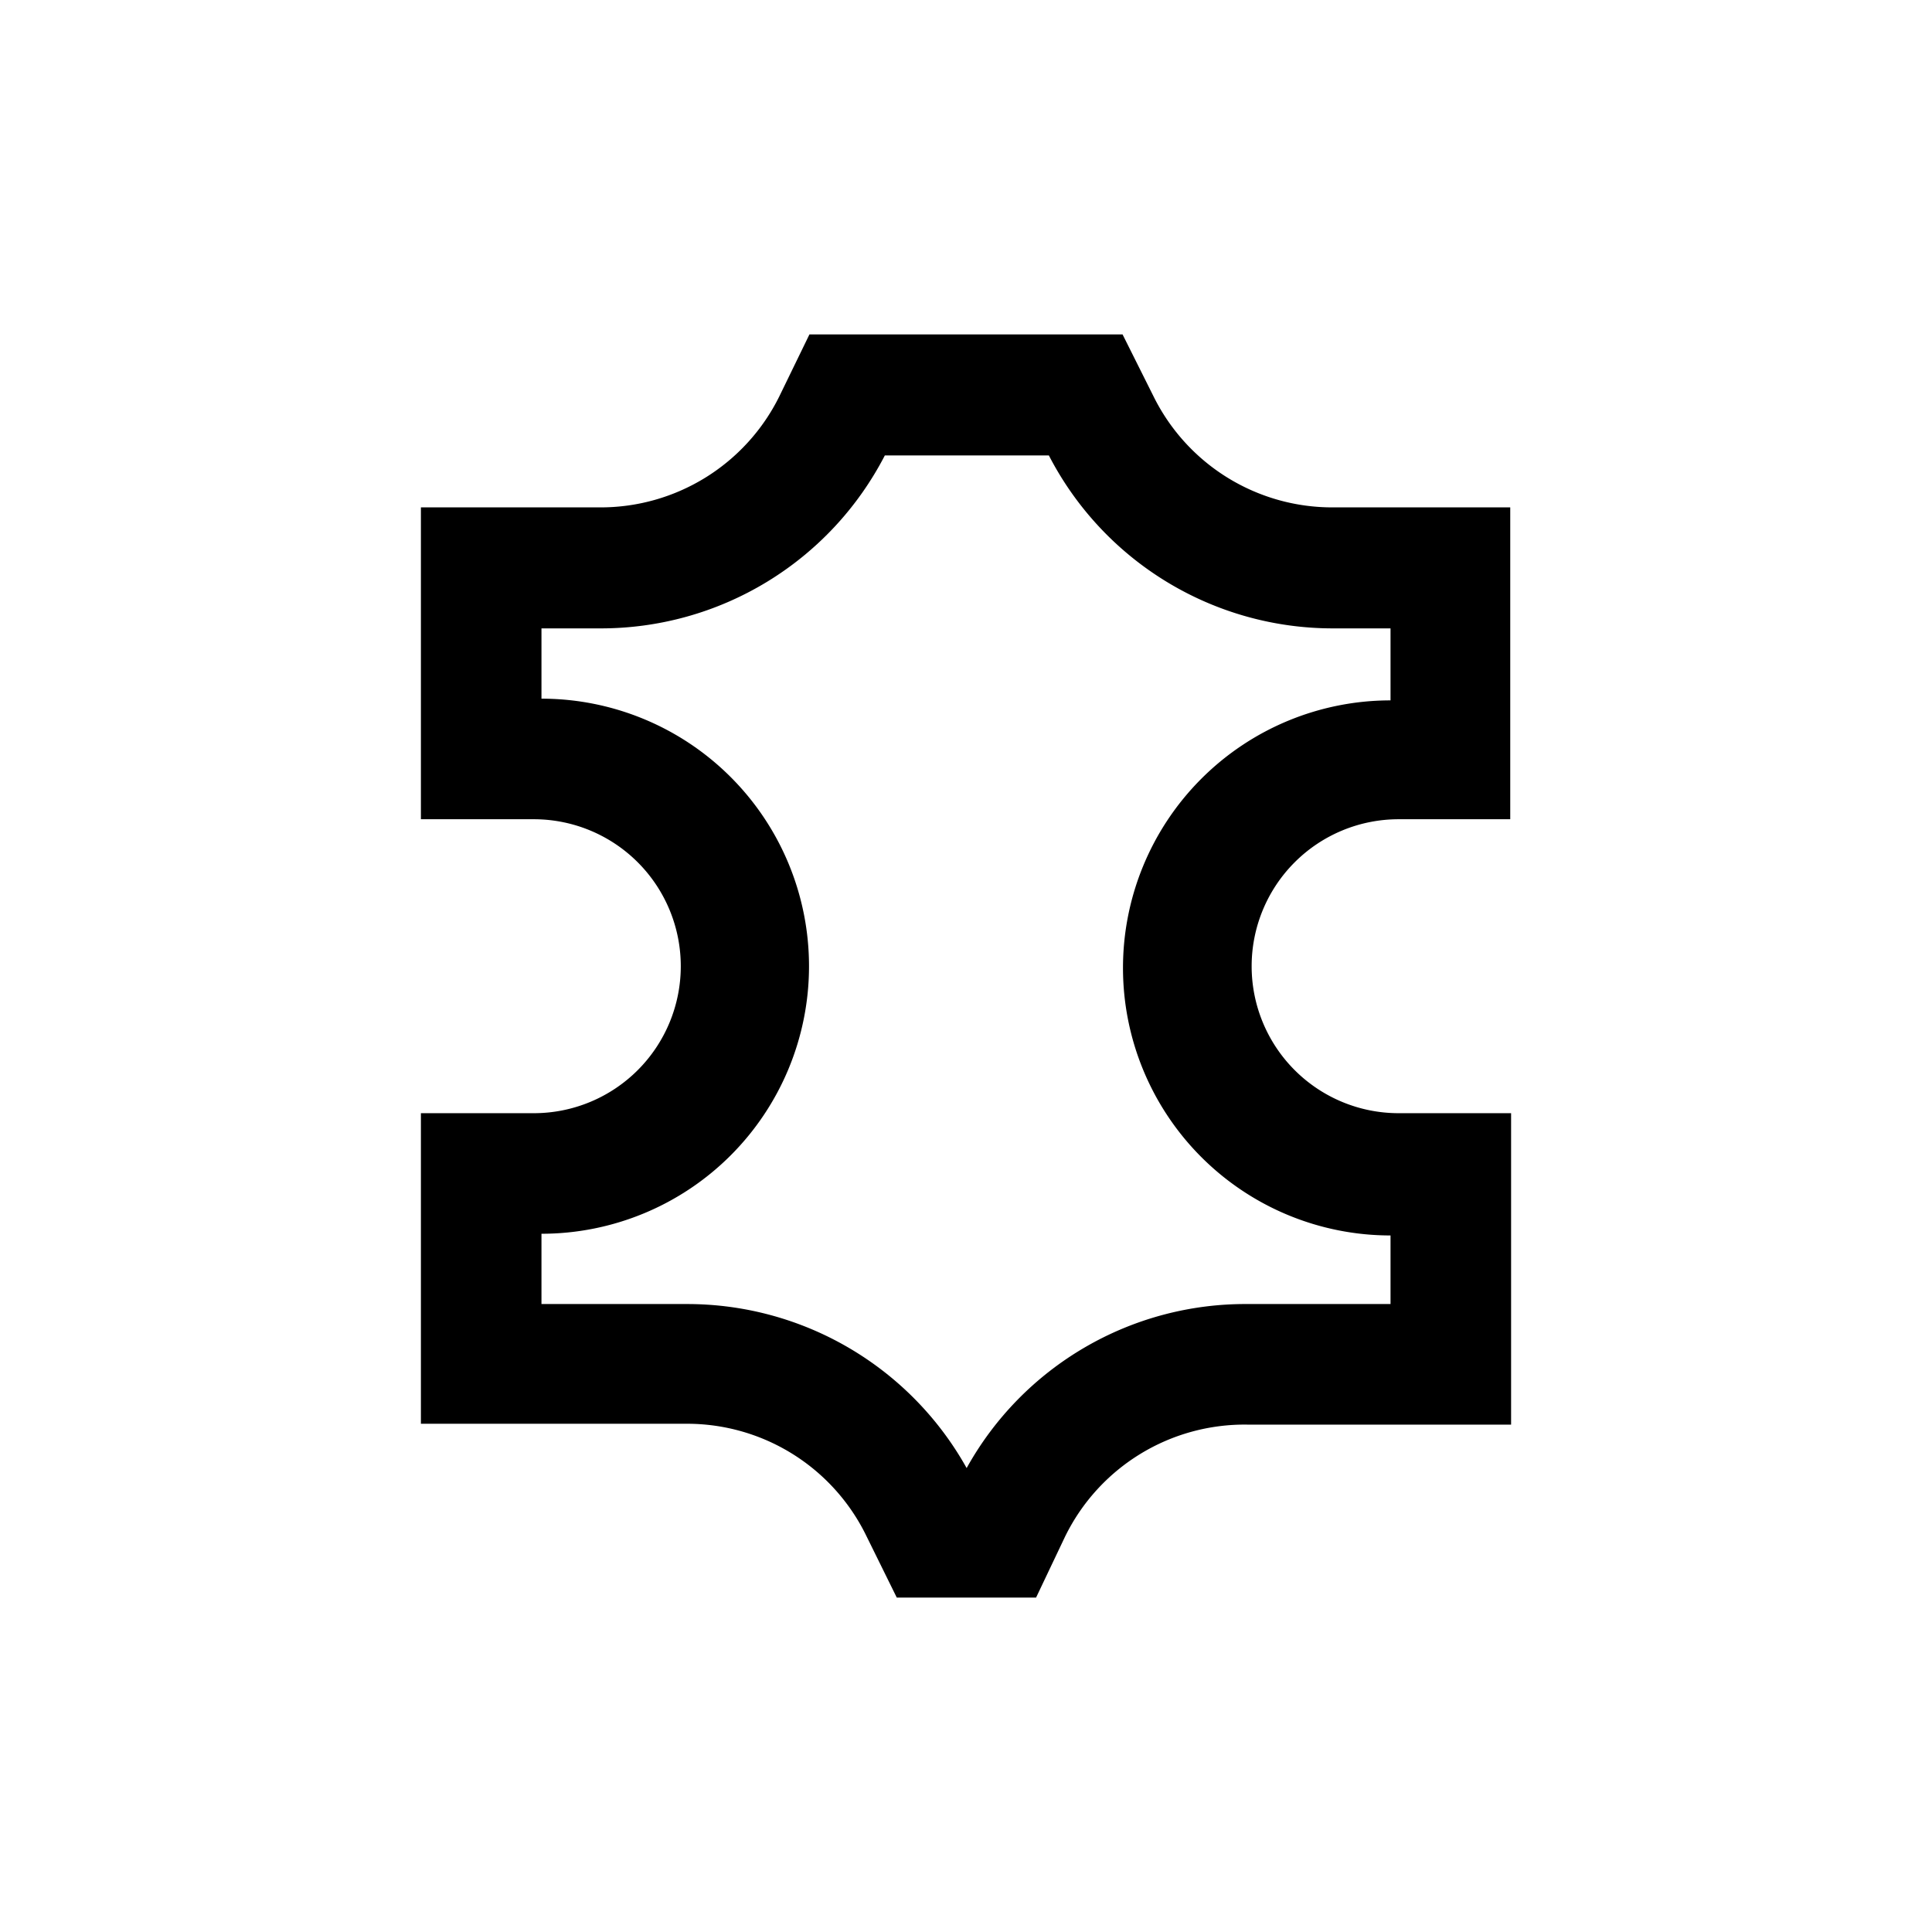 <svg xmlns="http://www.w3.org/2000/svg" viewBox="0 0 45.35 45.35"><defs><style>.cls-1{fill:none;}</style></defs><g id="Layer_2" data-name="Layer 2"><g id="Layer_1-2" data-name="Layer 1"><rect class="cls-1" width="45.35" height="45.35"/><path d="M24.32,37.5l-3.27,0L20.31,36a4.68,4.68,0,0,0-4.19-2.58H9.88V26.13h2.65a3.45,3.45,0,0,0,0-6.9H9.88V11.91h4.2a4.68,4.68,0,0,0,4.21-2.6L19,7.85h7.35l.73,1.46a4.68,4.68,0,0,0,4.2,2.6h4.17v7.32H32.83a3.45,3.45,0,0,0,0,6.9h2.64v7.31H29.28A4.69,4.69,0,0,0,25,36.07ZM12.71,30.61h3.41a7.51,7.51,0,0,1,6.57,3.85,7.48,7.48,0,0,1,6.59-3.85h3.36V29a6.28,6.28,0,0,1,0-12.56V14.75H31.3a7.5,7.5,0,0,1-6.68-4.06H20.77a7.5,7.5,0,0,1-6.69,4.06H12.71V16.4a6.28,6.28,0,0,1,0,12.56Z"/></g></g></svg>